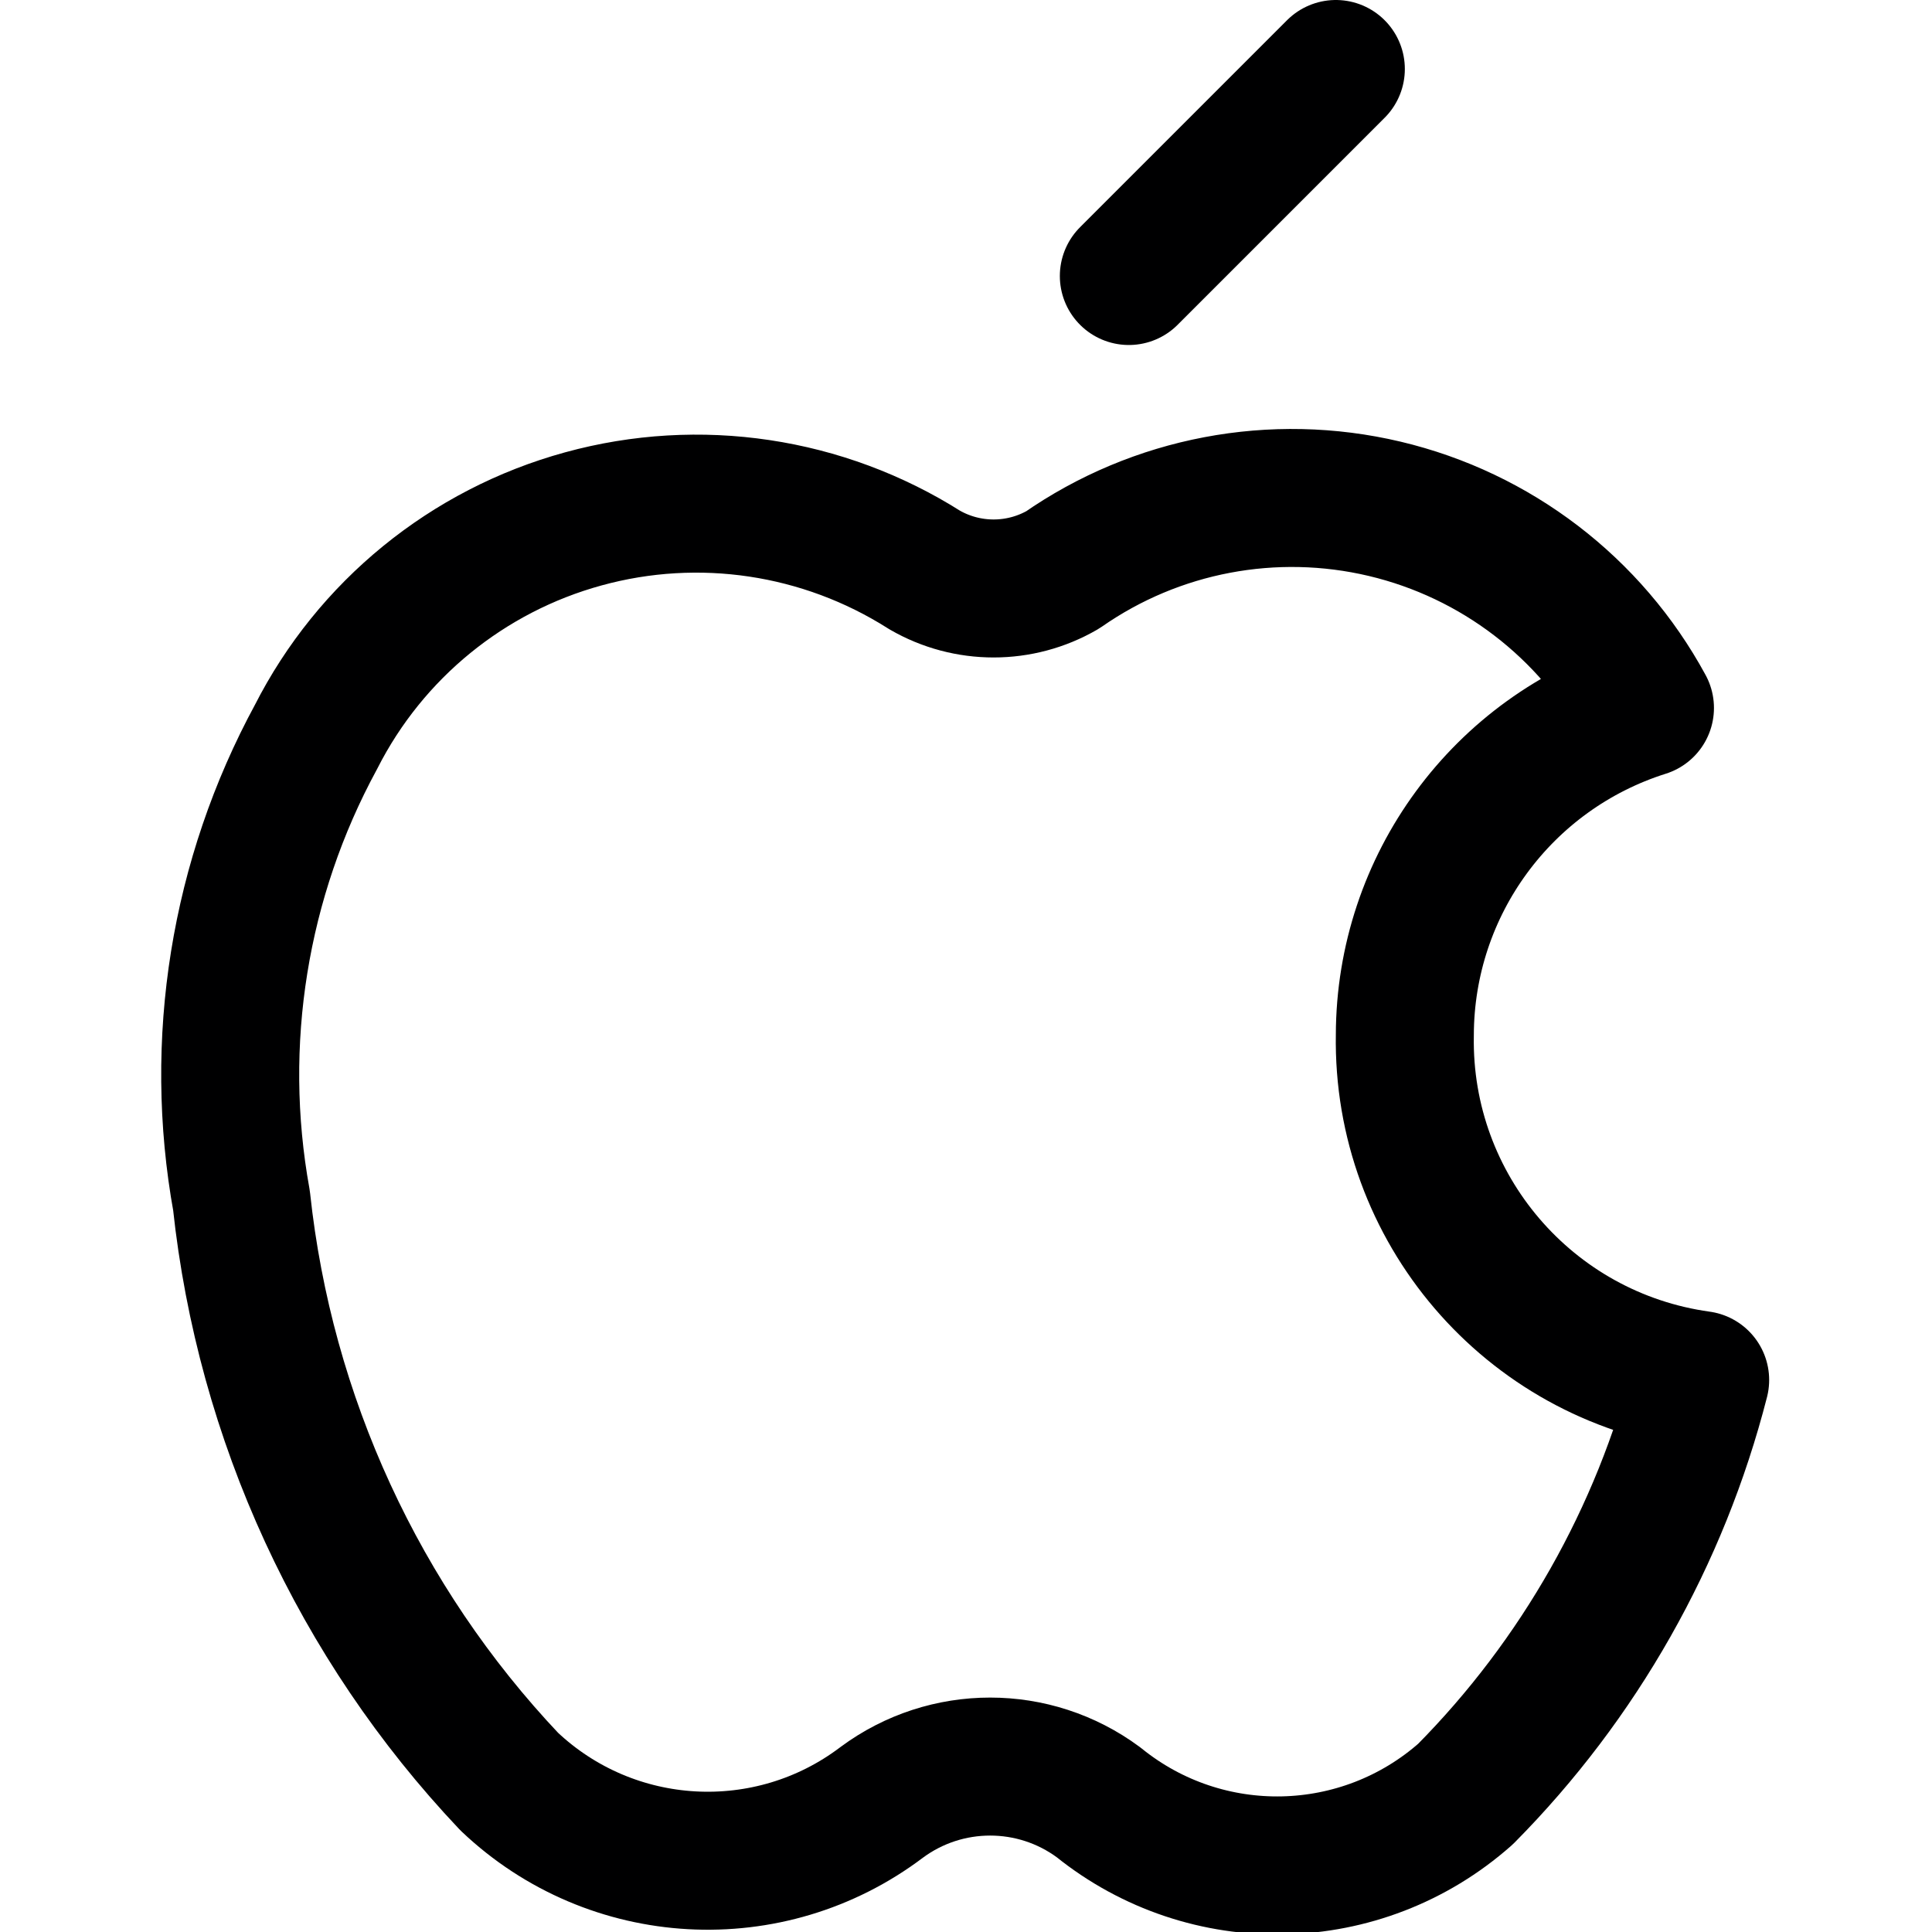 <svg xmlns="http://www.w3.org/2000/svg" width="14" height="14" viewBox="0 0 14 14"><g fill="none" fill-rule="evenodd" stroke-linecap="round" stroke-linejoin="round"><path stroke="#000001" d="M10.18,7.5 C10.182,6.415 10.886,5.457 11.92,5.13 C11.525,4.402 10.839,3.878 10.034,3.687 C9.228,3.496 8.379,3.657 7.7,4.13 C7.391,4.309 7.009,4.309 6.7,4.13 C5.965,3.664 5.067,3.529 4.227,3.76 C3.388,3.99 2.684,4.564 2.29,5.34 C1.733,6.366 1.542,7.551 1.75,8.7 C1.919,10.278 2.6,11.757 3.69,12.91 C4.432,13.614 5.575,13.677 6.39,13.06 L6.39,13.06 C6.856,12.715 7.494,12.715 7.96,13.06 C8.742,13.692 9.867,13.667 10.62,13 C11.443,12.169 12.03,11.133 12.32,10 C11.077,9.828 10.158,8.755 10.18,7.5 Z"/><line x1="8.18" x2="9.68" y1="2" y2=".5" stroke="#000001"/></g></svg>